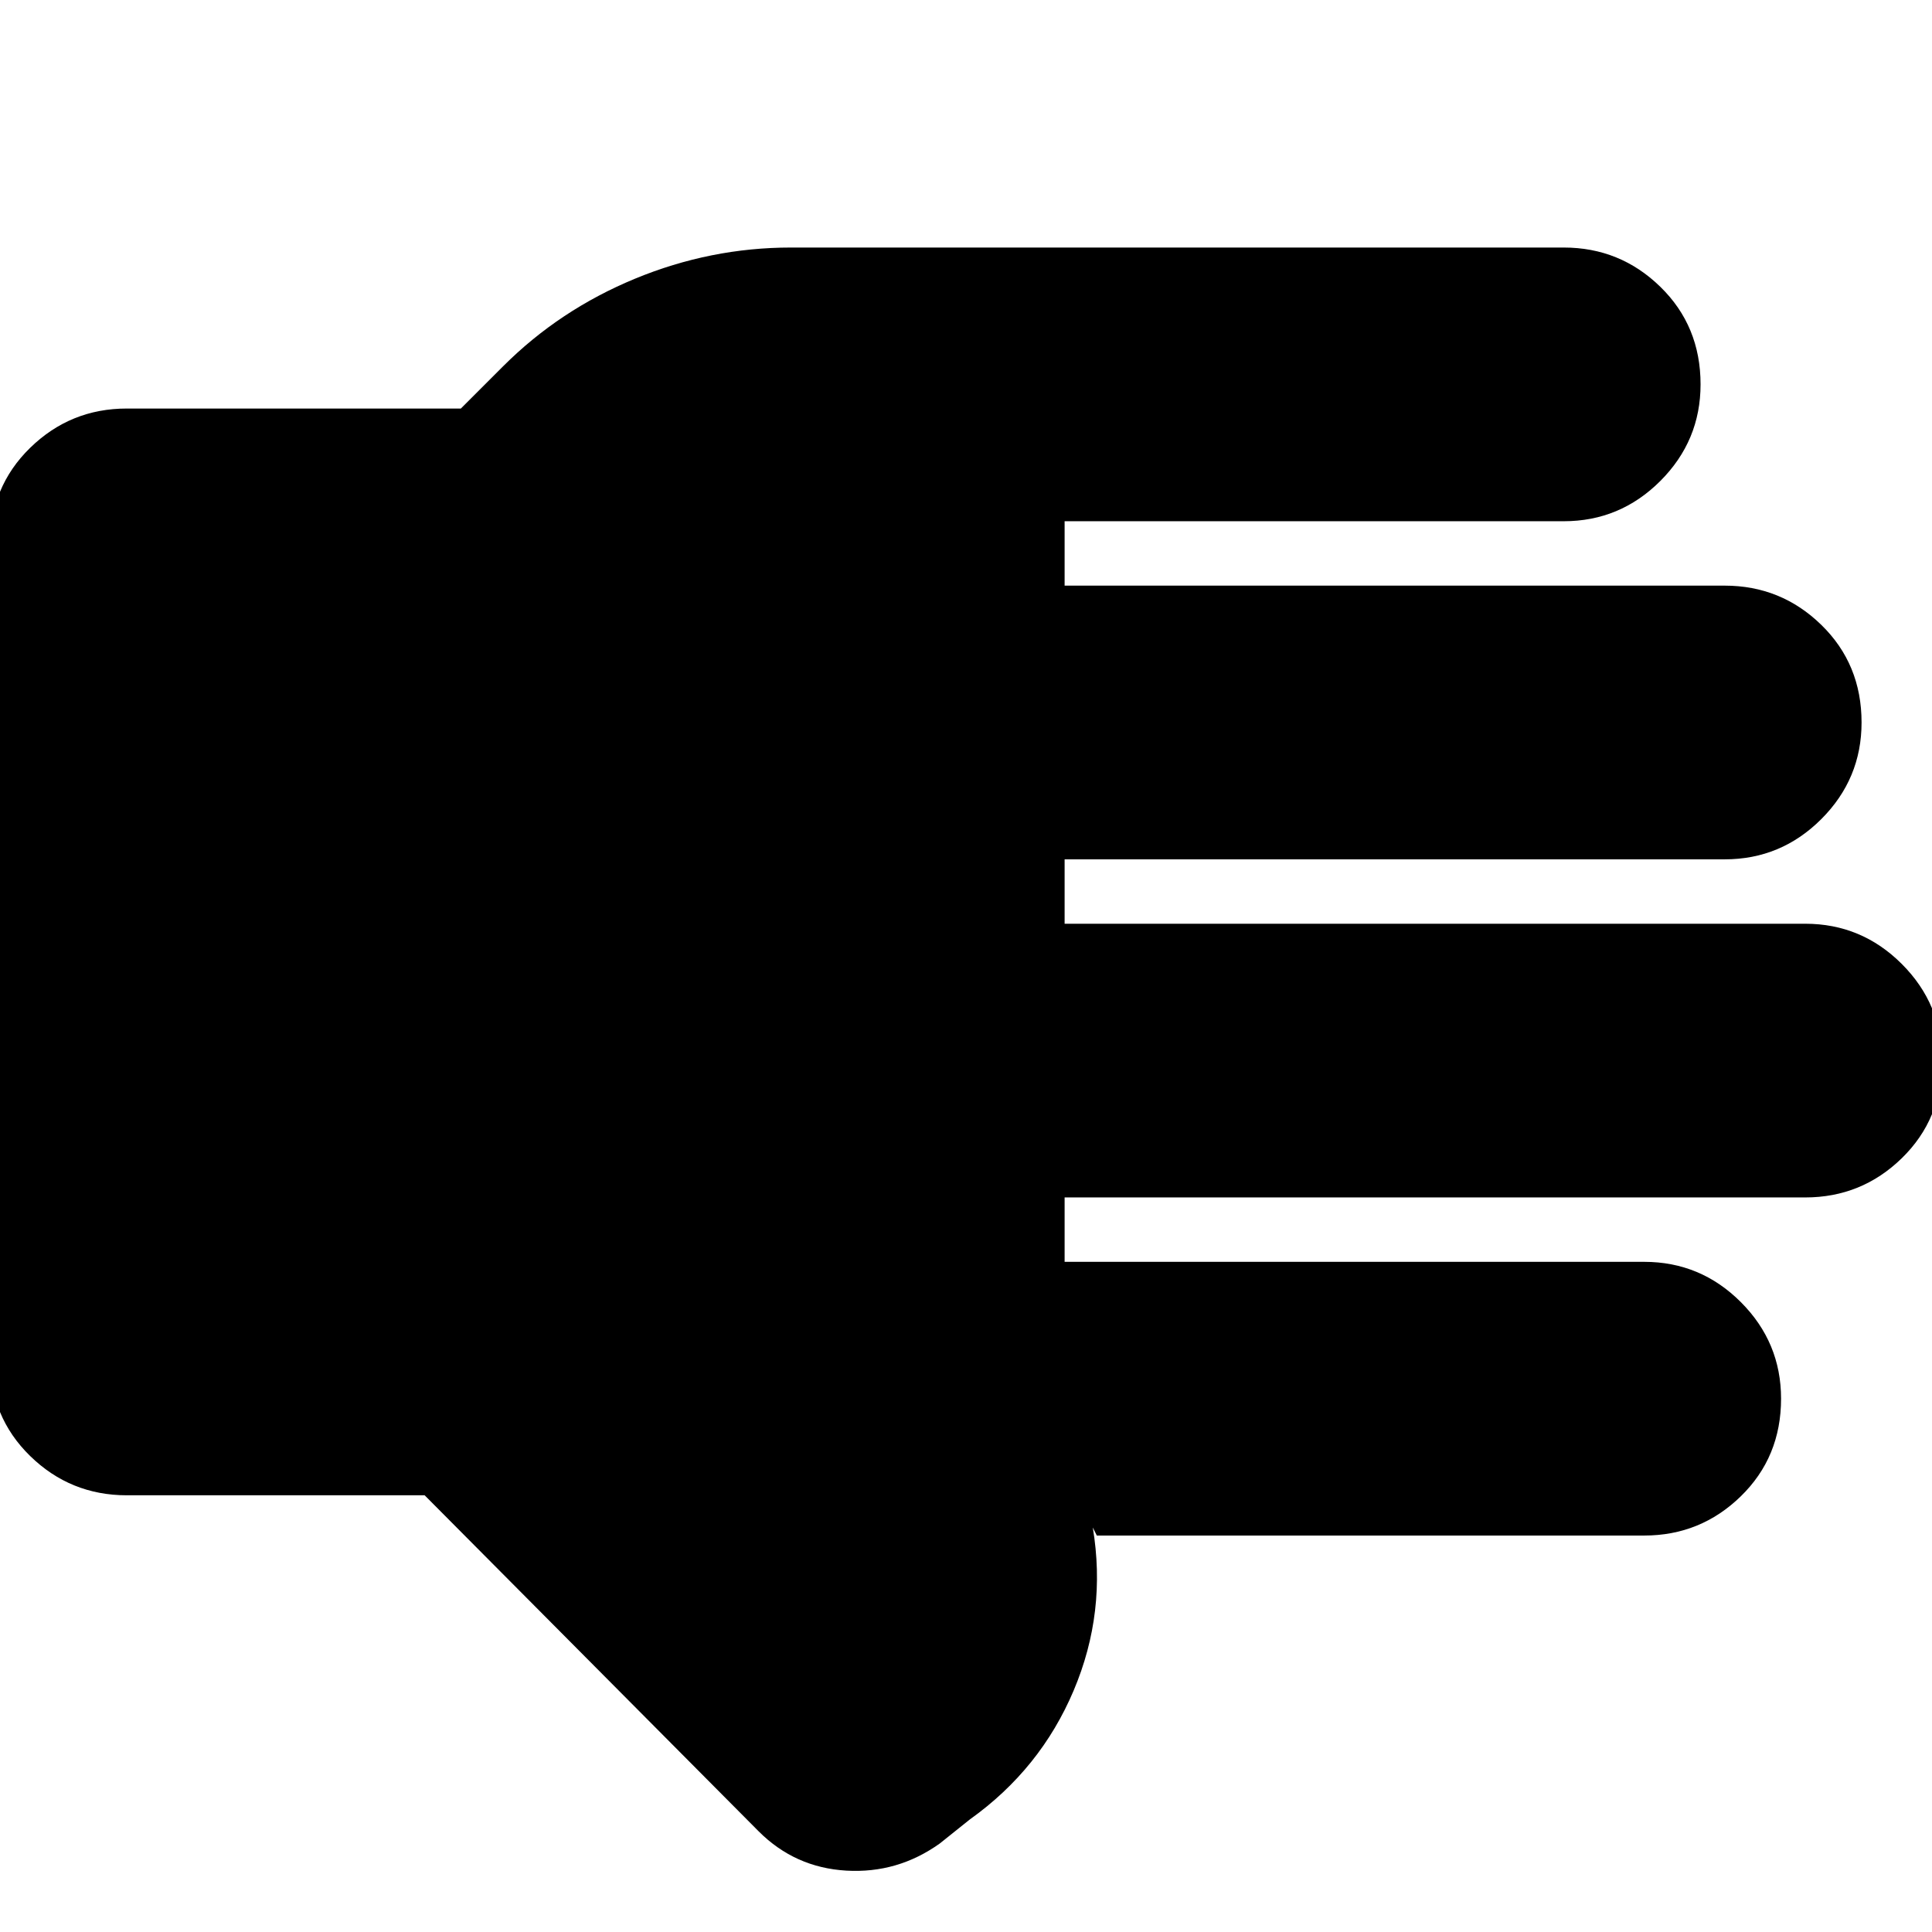 <svg xmlns="http://www.w3.org/2000/svg" height="24" viewBox="0 -960 960 960" width="24"><path d="M211-217H63q-28 0-48-19.5T-5-285v-404q0-29 20-48.5T63-757h166l21-21q28-28 65.5-43.5T393-837h384q28 0 48 19.5t20 48.5q0 28-20 48t-48 20H529v32h328q28 0 48 19.5t20 48.5q0 28-20 48t-48 20H529v32h368q28 0 48 20t20 48q0 29-20 48.5T897-365H529v32h288q28 0 48 20t20 48q0 29-20 48.5T817-197H545l-2-4q7 42-9.5 81T482-56l-15 12q-21 15-46.5 13.5T377-50L211-217Z"/></svg>
